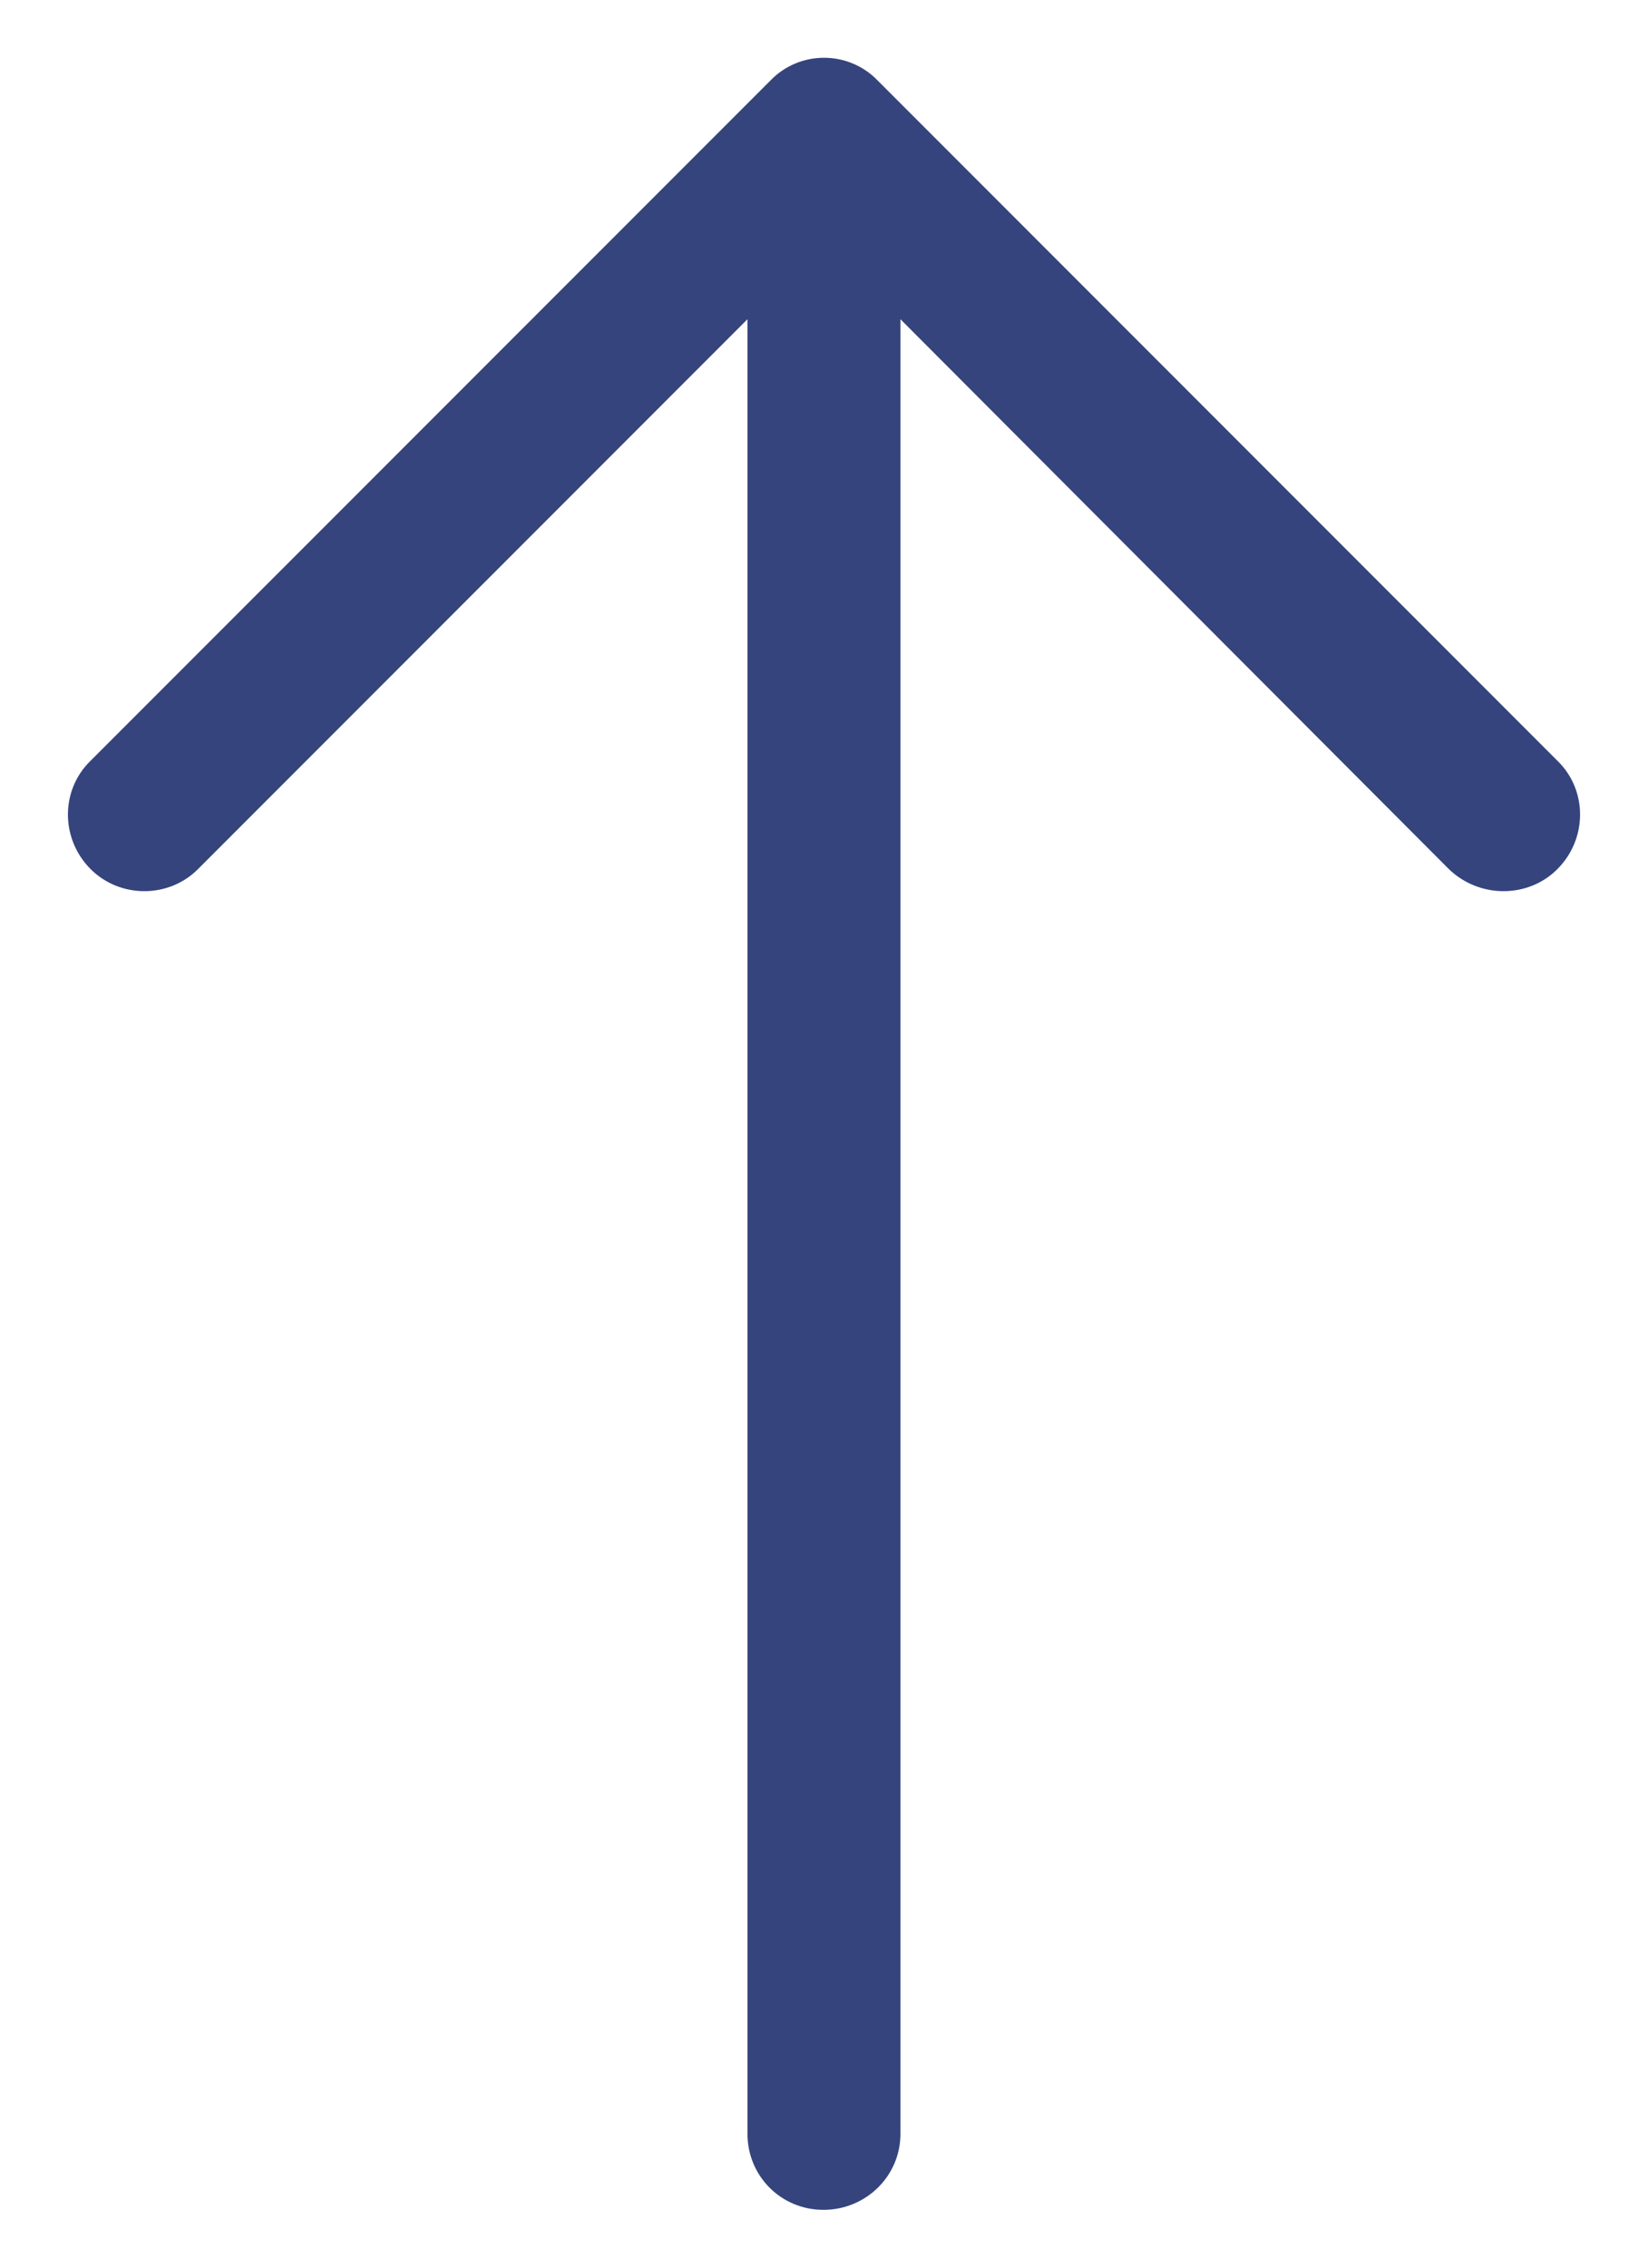 <?xml version="1.0" encoding="UTF-8" standalone="no"?>
<svg width="16px" height="22px" viewBox="0 0 16 22" version="1.1" xmlns="http://www.w3.org/2000/svg" xmlns:xlink="http://www.w3.org/1999/xlink">
    <!-- Generator: Sketch 47.1 (45422) - http://www.bohemiancoding.com/sketch -->
    <title>icon53</title>
    <desc>Created with Sketch.</desc>
    <defs>
        <path d="M18.62,7.88 C18.336,7.586 17.862,7.586 17.568,7.88 C17.283,8.165 17.283,8.638 17.568,8.922 L22.903,14.257 L5.297,14.257 C4.887,14.258 4.561,14.584 4.561,14.995 C4.561,15.405 4.887,15.742 5.297,15.742 L22.903,15.742 L17.568,21.067 C17.283,21.362 17.283,21.836 17.568,22.12 C17.862,22.414 18.336,22.414 18.62,22.12 L25.219,15.521 C25.513,15.237 25.513,14.763 25.219,14.48 L18.62,7.88 Z" id="path-1"></path>
    </defs>
    <g id="Symbols" stroke="none" stroke-width="1" fill="none" fill-rule="evenodd">
        <g id="🐼Icons/🐼Arrow-up" transform="translate(-7, -4)">
            <mask id="mask-2" fill="white">
                <use xlink:href="#path-1"></use>
            </mask>
            <use id="icon53" fill="#35447D" transform="translate(15, 15) rotate(-90) translate(-15, -15) " xlink:href="#path-1"></use>
        </g>
    </g>
</svg>